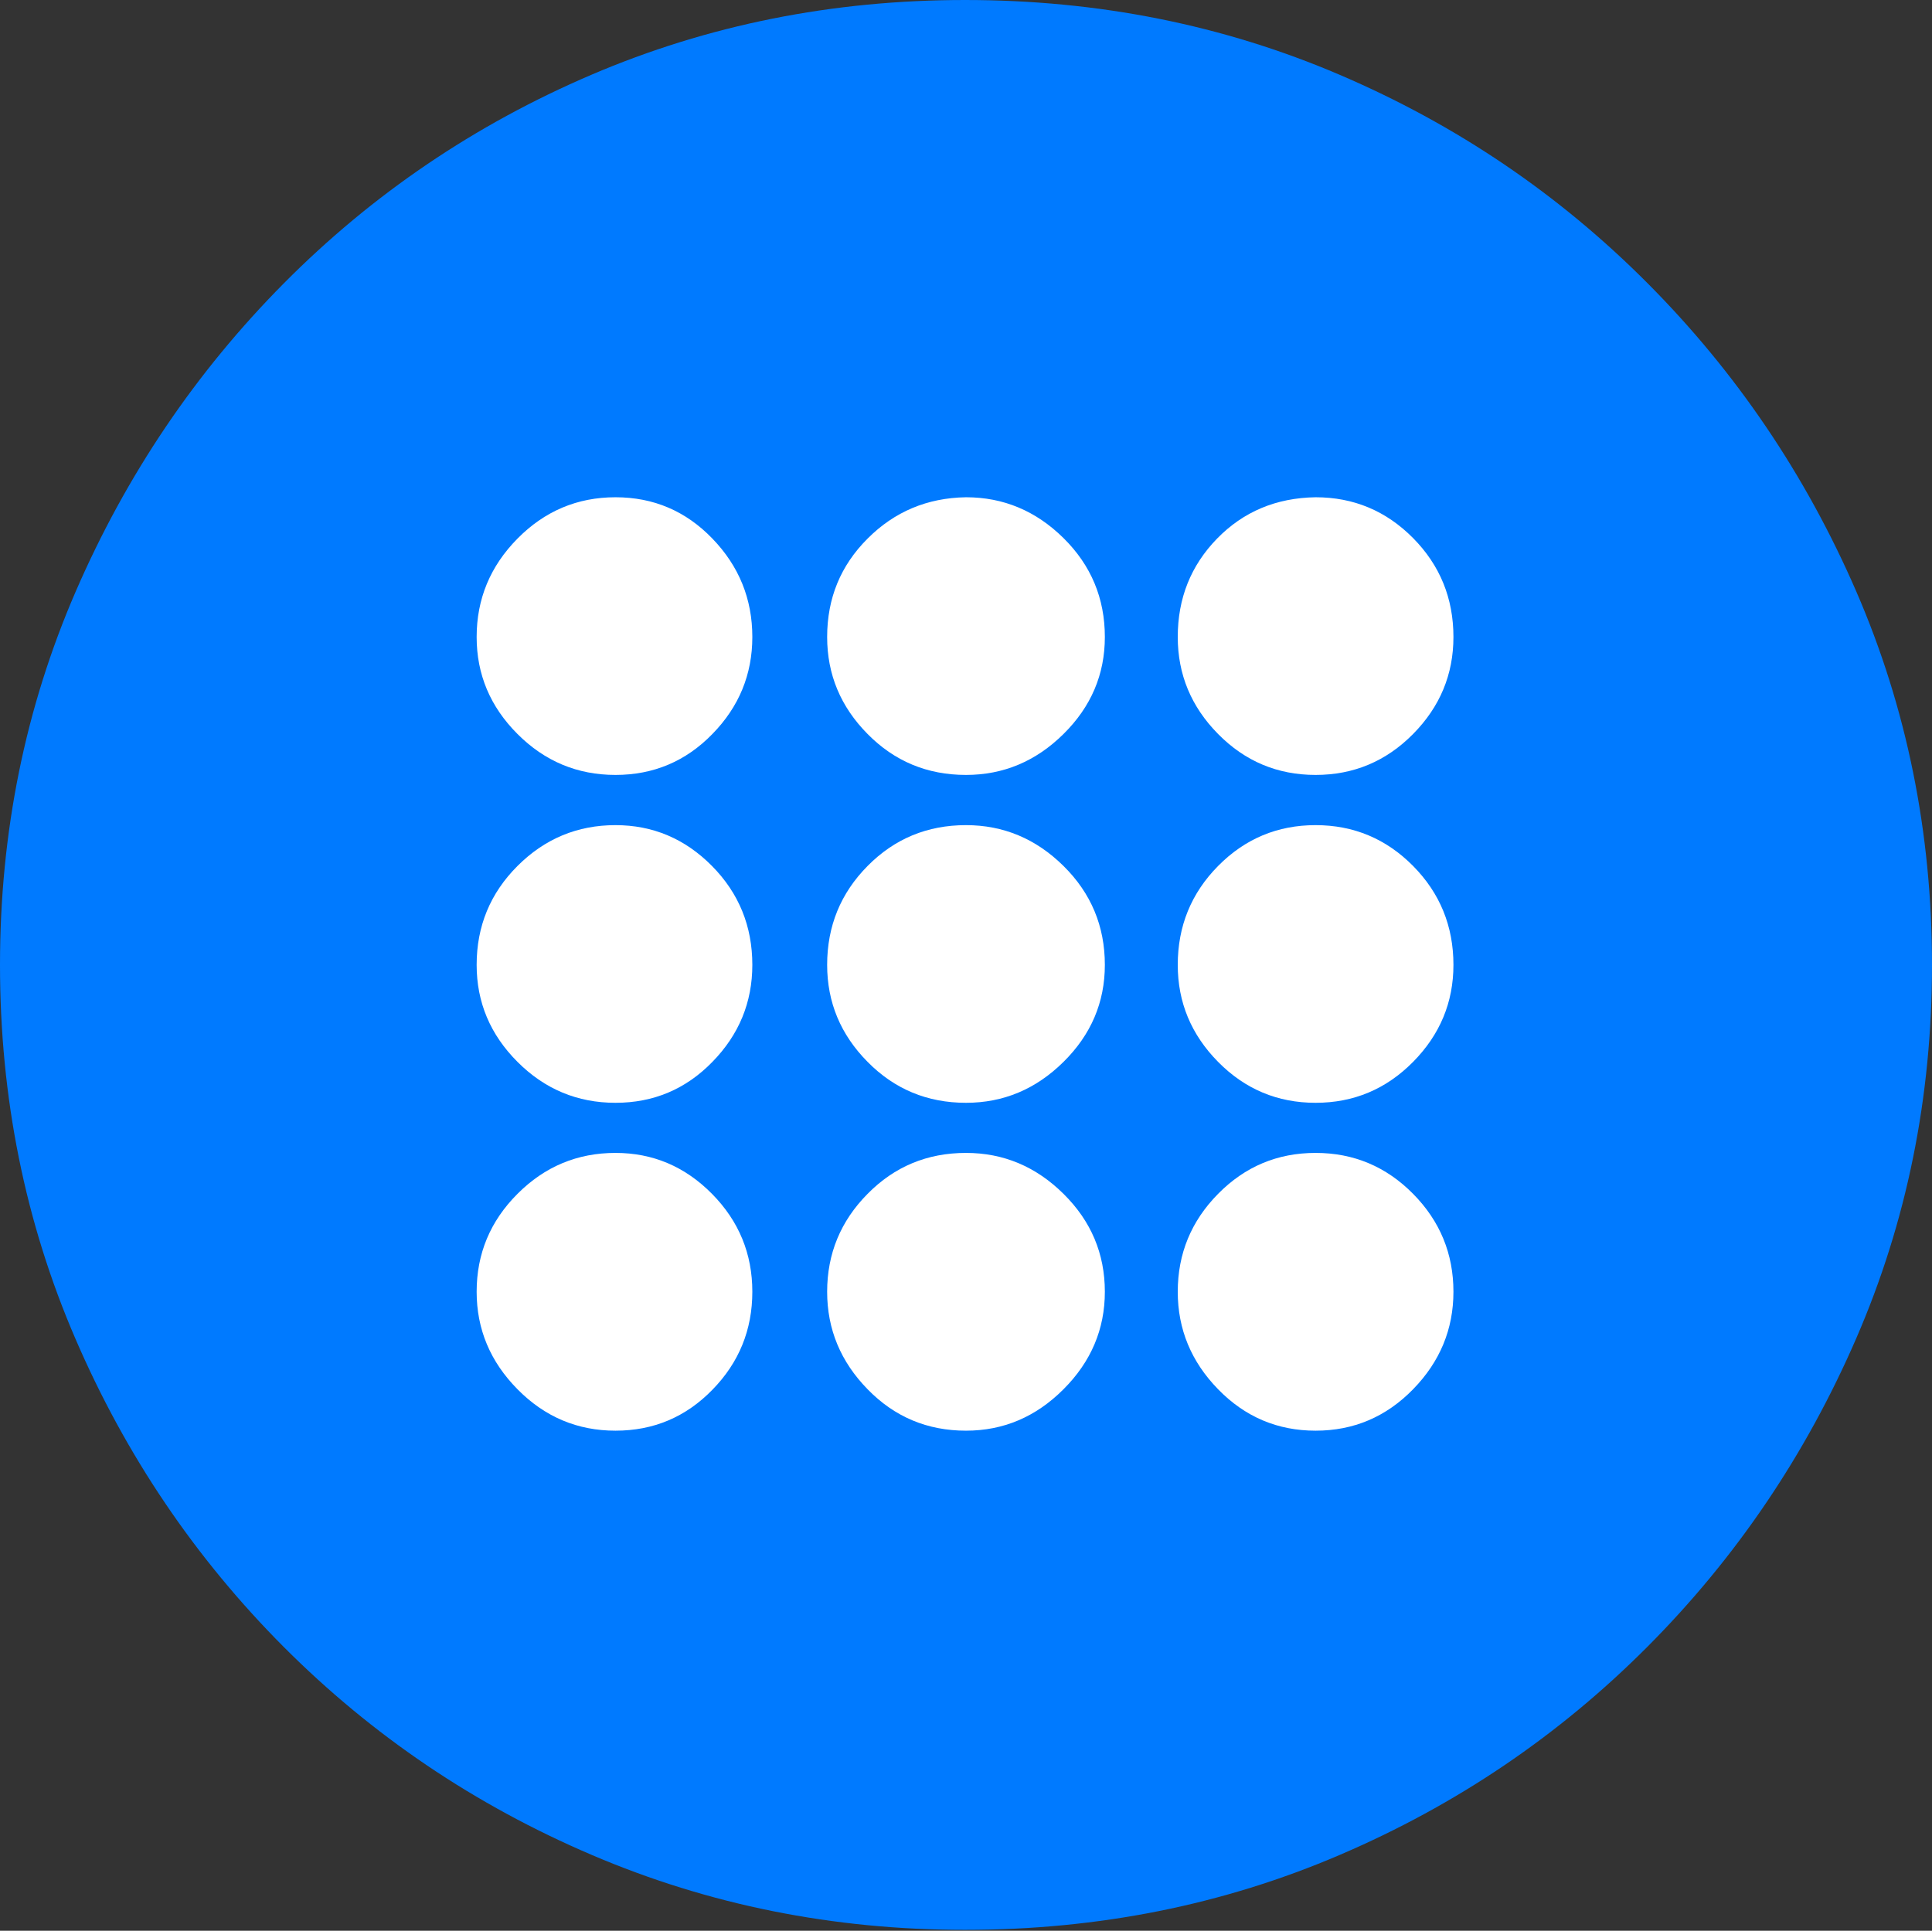 <?xml version="1.0" encoding="UTF-8"?>
<!--Generator: Apple Native CoreSVG 175-->
<!DOCTYPE svg
PUBLIC "-//W3C//DTD SVG 1.1//EN"
       "http://www.w3.org/Graphics/SVG/1.1/DTD/svg11.dtd">
<svg version="1.1" xmlns="http://www.w3.org/2000/svg" xmlns:xlink="http://www.w3.org/1999/xlink" width="19.16" height="19.15">
 <rect width="100%" height="100%" fill="#333333" stroke="none"/>
 <g>
  <rect height="19.15" opacity="0" width="19.16" x="0" y="0"/>
  <path d="M9.57 19.141Q11.553 19.141 13.286 18.398Q15.02 17.656 16.338 16.333Q17.656 15.01 18.408 13.276Q19.16 11.543 19.16 9.57Q19.16 7.598 18.408 5.864Q17.656 4.131 16.338 2.808Q15.02 1.484 13.286 0.742Q11.553 0 9.57 0Q7.598 0 5.864 0.742Q4.131 1.484 2.817 2.808Q1.504 4.131 0.752 5.864Q0 7.598 0 9.57Q0 11.543 0.747 13.276Q1.494 15.01 2.812 16.333Q4.131 17.656 5.869 18.398Q7.607 19.141 9.57 19.141Z" fill="#007aff"/>
  <path d="M6.104 7.686Q5.537 7.686 5.132 7.28Q4.727 6.875 4.727 6.318Q4.727 5.752 5.132 5.342Q5.537 4.932 6.104 4.932Q6.67 4.932 7.065 5.342Q7.461 5.752 7.461 6.318Q7.461 6.875 7.065 7.28Q6.67 7.686 6.104 7.686ZM9.58 7.686Q9.004 7.686 8.604 7.28Q8.203 6.875 8.203 6.318Q8.203 5.742 8.604 5.342Q9.004 4.941 9.58 4.932Q10.137 4.932 10.547 5.337Q10.957 5.742 10.957 6.318Q10.957 6.875 10.547 7.28Q10.137 7.686 9.58 7.686ZM13.047 7.686Q12.48 7.686 12.08 7.28Q11.68 6.875 11.68 6.318Q11.68 5.742 12.07 5.342Q12.461 4.941 13.047 4.932Q13.613 4.932 14.014 5.337Q14.414 5.742 14.414 6.318Q14.414 6.875 14.014 7.28Q13.613 7.686 13.047 7.686ZM6.104 10.938Q5.537 10.938 5.132 10.532Q4.727 10.127 4.727 9.57Q4.727 8.994 5.132 8.589Q5.537 8.184 6.104 8.184Q6.66 8.184 7.061 8.589Q7.461 8.994 7.461 9.57Q7.461 10.127 7.065 10.532Q6.67 10.938 6.104 10.938ZM9.58 10.938Q9.004 10.938 8.604 10.532Q8.203 10.127 8.203 9.57Q8.203 8.994 8.604 8.589Q9.004 8.184 9.58 8.184Q10.137 8.184 10.547 8.589Q10.957 8.994 10.957 9.57Q10.957 10.127 10.547 10.532Q10.137 10.938 9.58 10.938ZM13.047 10.938Q12.48 10.938 12.08 10.532Q11.68 10.127 11.68 9.57Q11.68 8.994 12.08 8.589Q12.48 8.184 13.047 8.184Q13.613 8.184 14.014 8.589Q14.414 8.994 14.414 9.57Q14.414 10.127 14.014 10.532Q13.613 10.938 13.047 10.938ZM6.104 14.19Q5.537 14.19 5.132 13.779Q4.727 13.369 4.727 12.812Q4.727 12.246 5.132 11.841Q5.537 11.435 6.104 11.435Q6.66 11.435 7.061 11.841Q7.461 12.246 7.461 12.812Q7.461 13.379 7.065 13.784Q6.67 14.19 6.104 14.19ZM9.58 14.19Q9.004 14.19 8.604 13.779Q8.203 13.369 8.203 12.812Q8.203 12.246 8.604 11.841Q9.004 11.435 9.58 11.435Q10.137 11.435 10.547 11.841Q10.957 12.246 10.957 12.812Q10.957 13.369 10.547 13.779Q10.137 14.19 9.58 14.19ZM13.047 14.19Q12.48 14.19 12.08 13.779Q11.68 13.369 11.68 12.812Q11.68 12.246 12.08 11.841Q12.48 11.435 13.047 11.435Q13.613 11.435 14.014 11.841Q14.414 12.246 14.414 12.812Q14.414 13.369 14.014 13.779Q13.613 14.19 13.047 14.19Z" fill="#ffffff"/>
 </g>
</svg>
